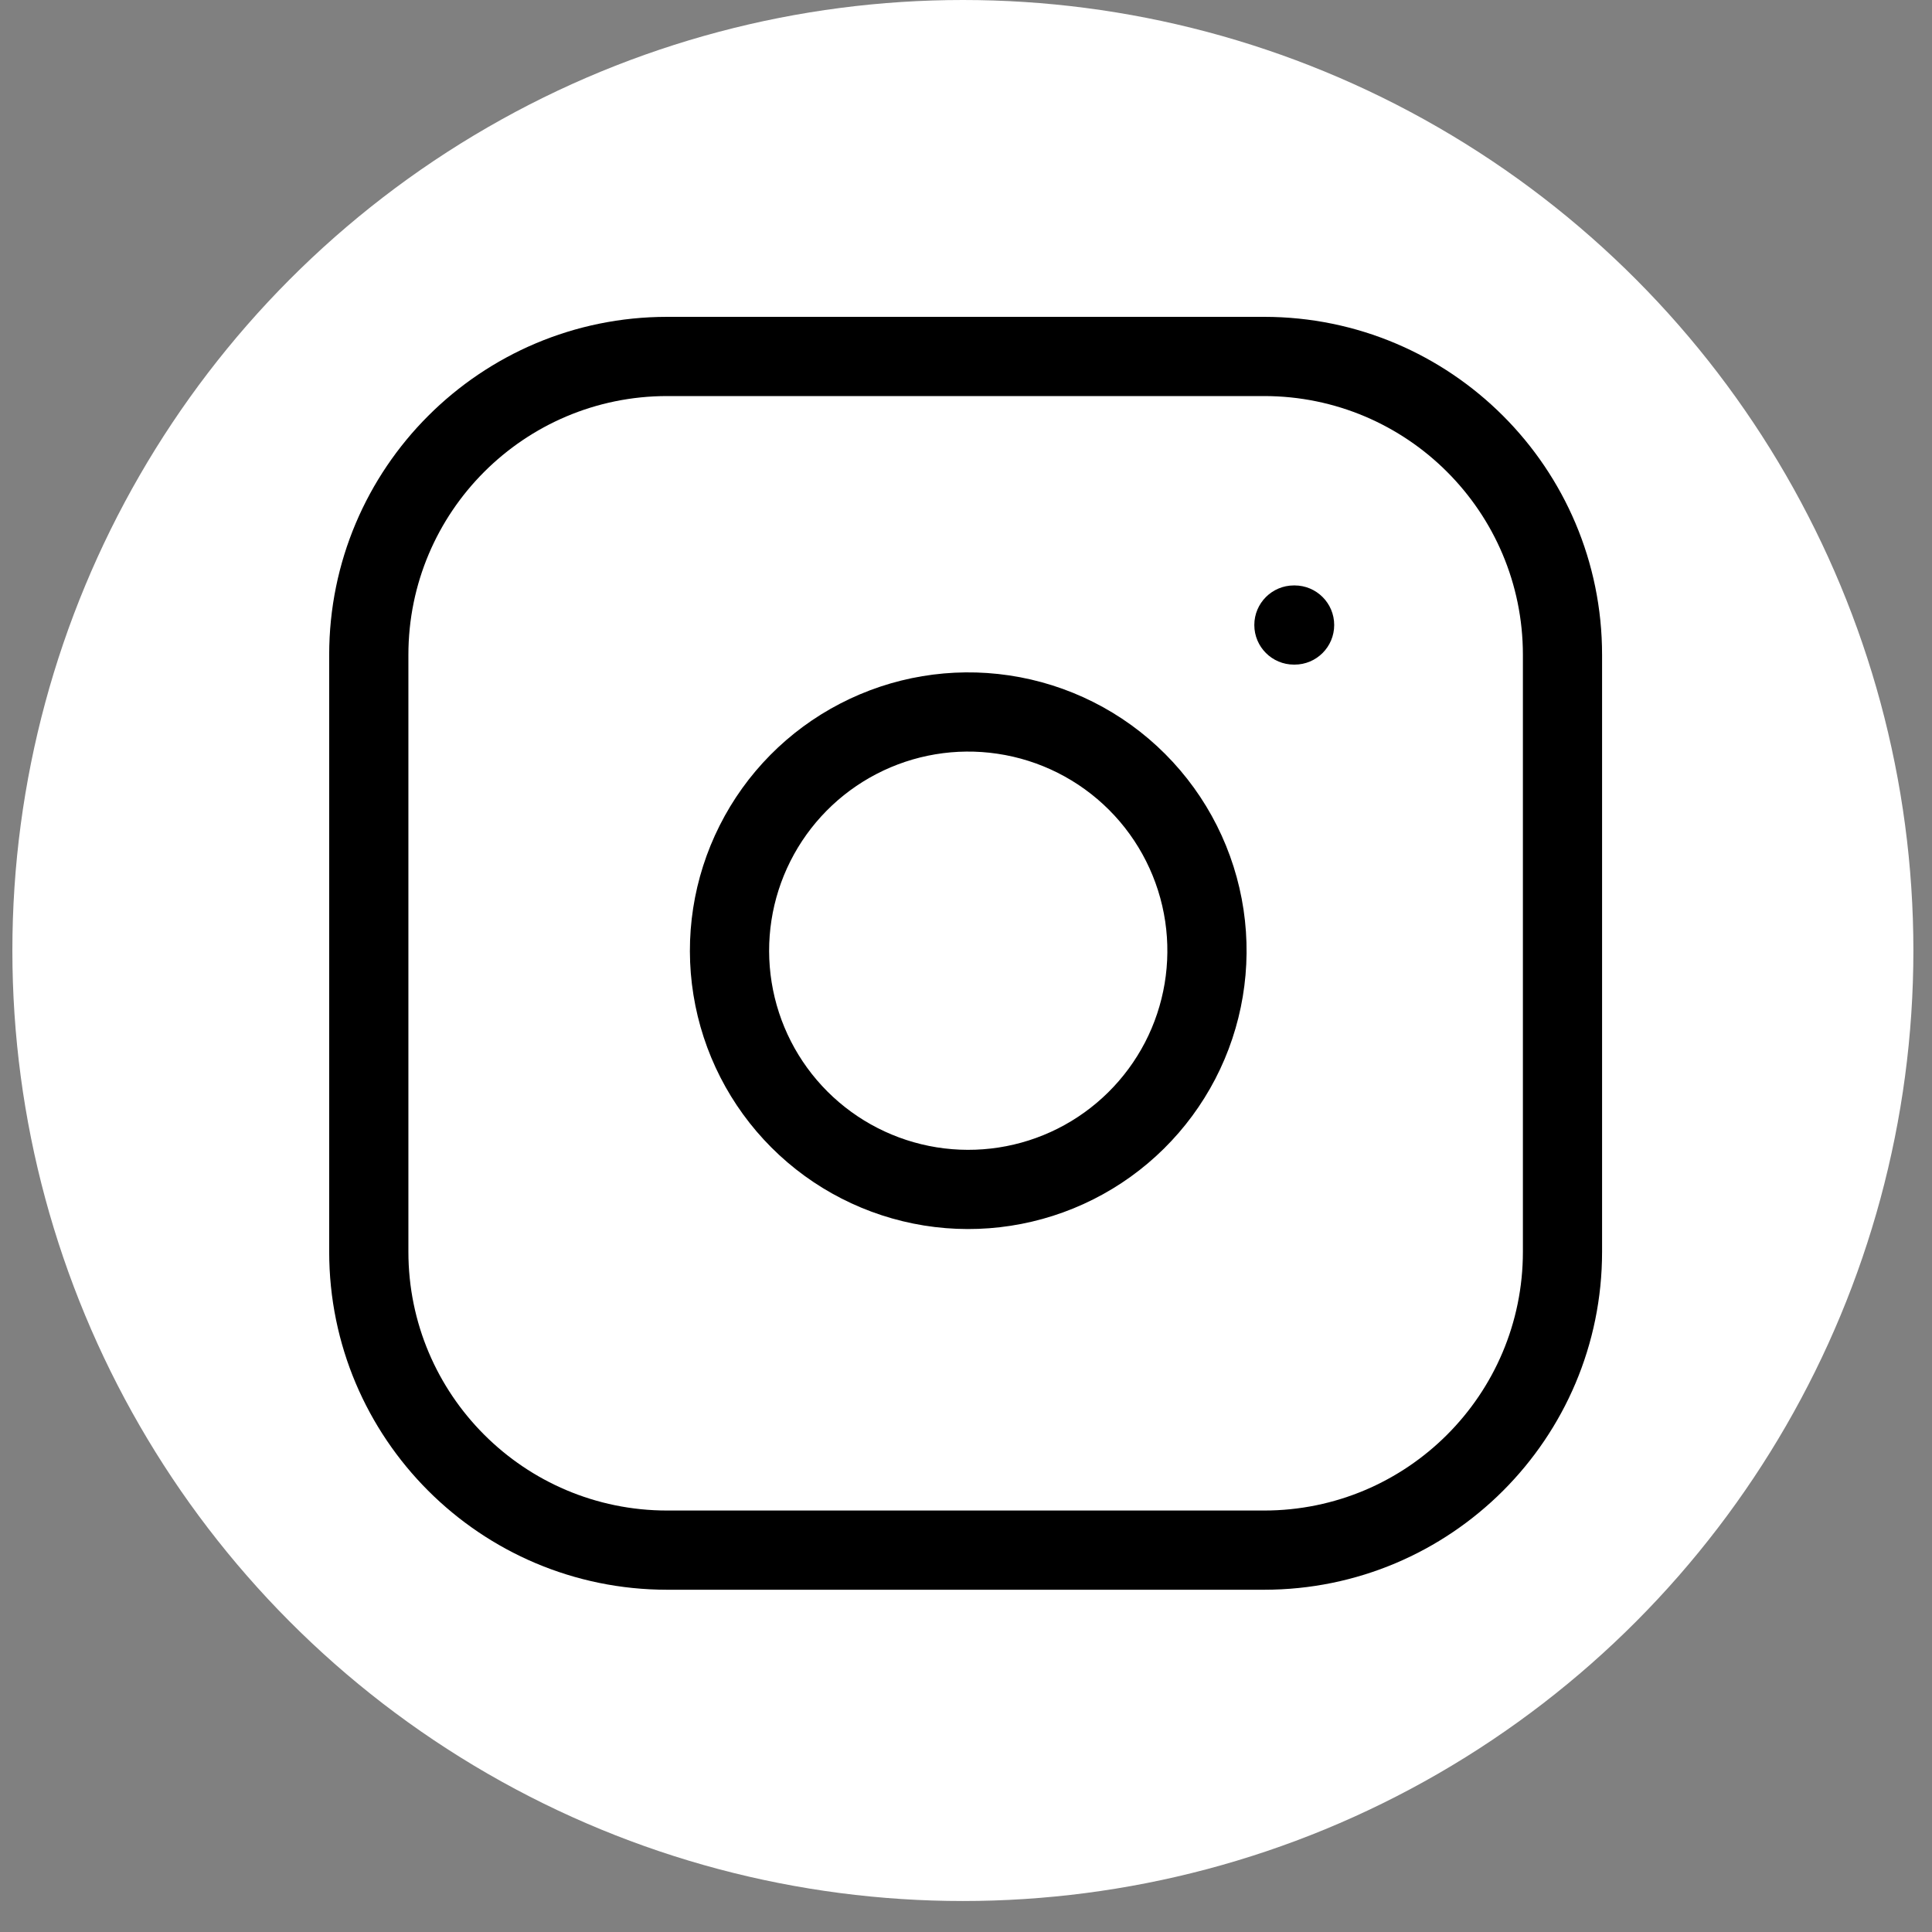 <svg width="52" height="52" viewBox="0 0 52 52" fill="none" xmlns="http://www.w3.org/2000/svg">
<rect x="0" y="0" width="52" height="52" fill="#808080" stroke="none"/>
<circle cx="25.916" cy="25.583" r="25.583" fill="white"/>
<path fill-rule="evenodd" clip-rule="evenodd" d="M17.958 10.66C14.111 10.66 10.992 13.779 10.992 17.626V33.69C10.992 37.537 14.111 40.656 17.958 40.656H34.023C37.87 40.656 40.989 37.537 40.989 33.69V17.626C40.989 13.779 37.87 10.66 34.023 10.66H17.958ZM8.86 17.626C8.86 12.601 12.934 8.528 17.958 8.528H34.023C39.047 8.528 43.12 12.601 43.12 17.626V33.69C43.12 38.715 39.047 42.788 34.023 42.788H17.958C12.934 42.788 8.86 38.715 8.86 33.69V17.626ZM26.846 20.287C25.731 20.121 24.592 20.312 23.592 20.831C22.591 21.35 21.78 22.172 21.273 23.179C20.766 24.186 20.59 25.327 20.769 26.44C20.948 27.553 21.473 28.581 22.27 29.378C23.067 30.175 24.096 30.701 25.209 30.88C26.322 31.059 27.463 30.883 28.47 30.376C29.477 29.869 30.298 29.057 30.818 28.057C31.337 27.056 31.527 25.917 31.362 24.802C31.193 23.665 30.663 22.611 29.85 21.798C29.037 20.985 27.984 20.455 26.846 20.287ZM22.61 18.939C24.009 18.213 25.6 17.947 27.159 18.178C28.749 18.413 30.221 19.154 31.358 20.291C32.494 21.427 33.235 22.899 33.471 24.489C33.702 26.048 33.436 27.64 32.71 29.039C31.984 30.437 30.836 31.572 29.428 32.28C28.021 32.988 26.426 33.235 24.87 32.985C23.314 32.734 21.877 32 20.763 30.886C19.649 29.771 18.914 28.334 18.664 26.778C18.413 25.223 18.66 23.628 19.369 22.22C20.077 20.812 21.211 19.664 22.61 18.939ZM34.826 15.757C34.237 15.757 33.76 16.234 33.76 16.822C33.76 17.411 34.237 17.888 34.826 17.888H34.844C35.433 17.888 35.91 17.411 35.91 16.822C35.91 16.234 35.433 15.757 34.844 15.757H34.826Z" fill="black"/>
</svg>
